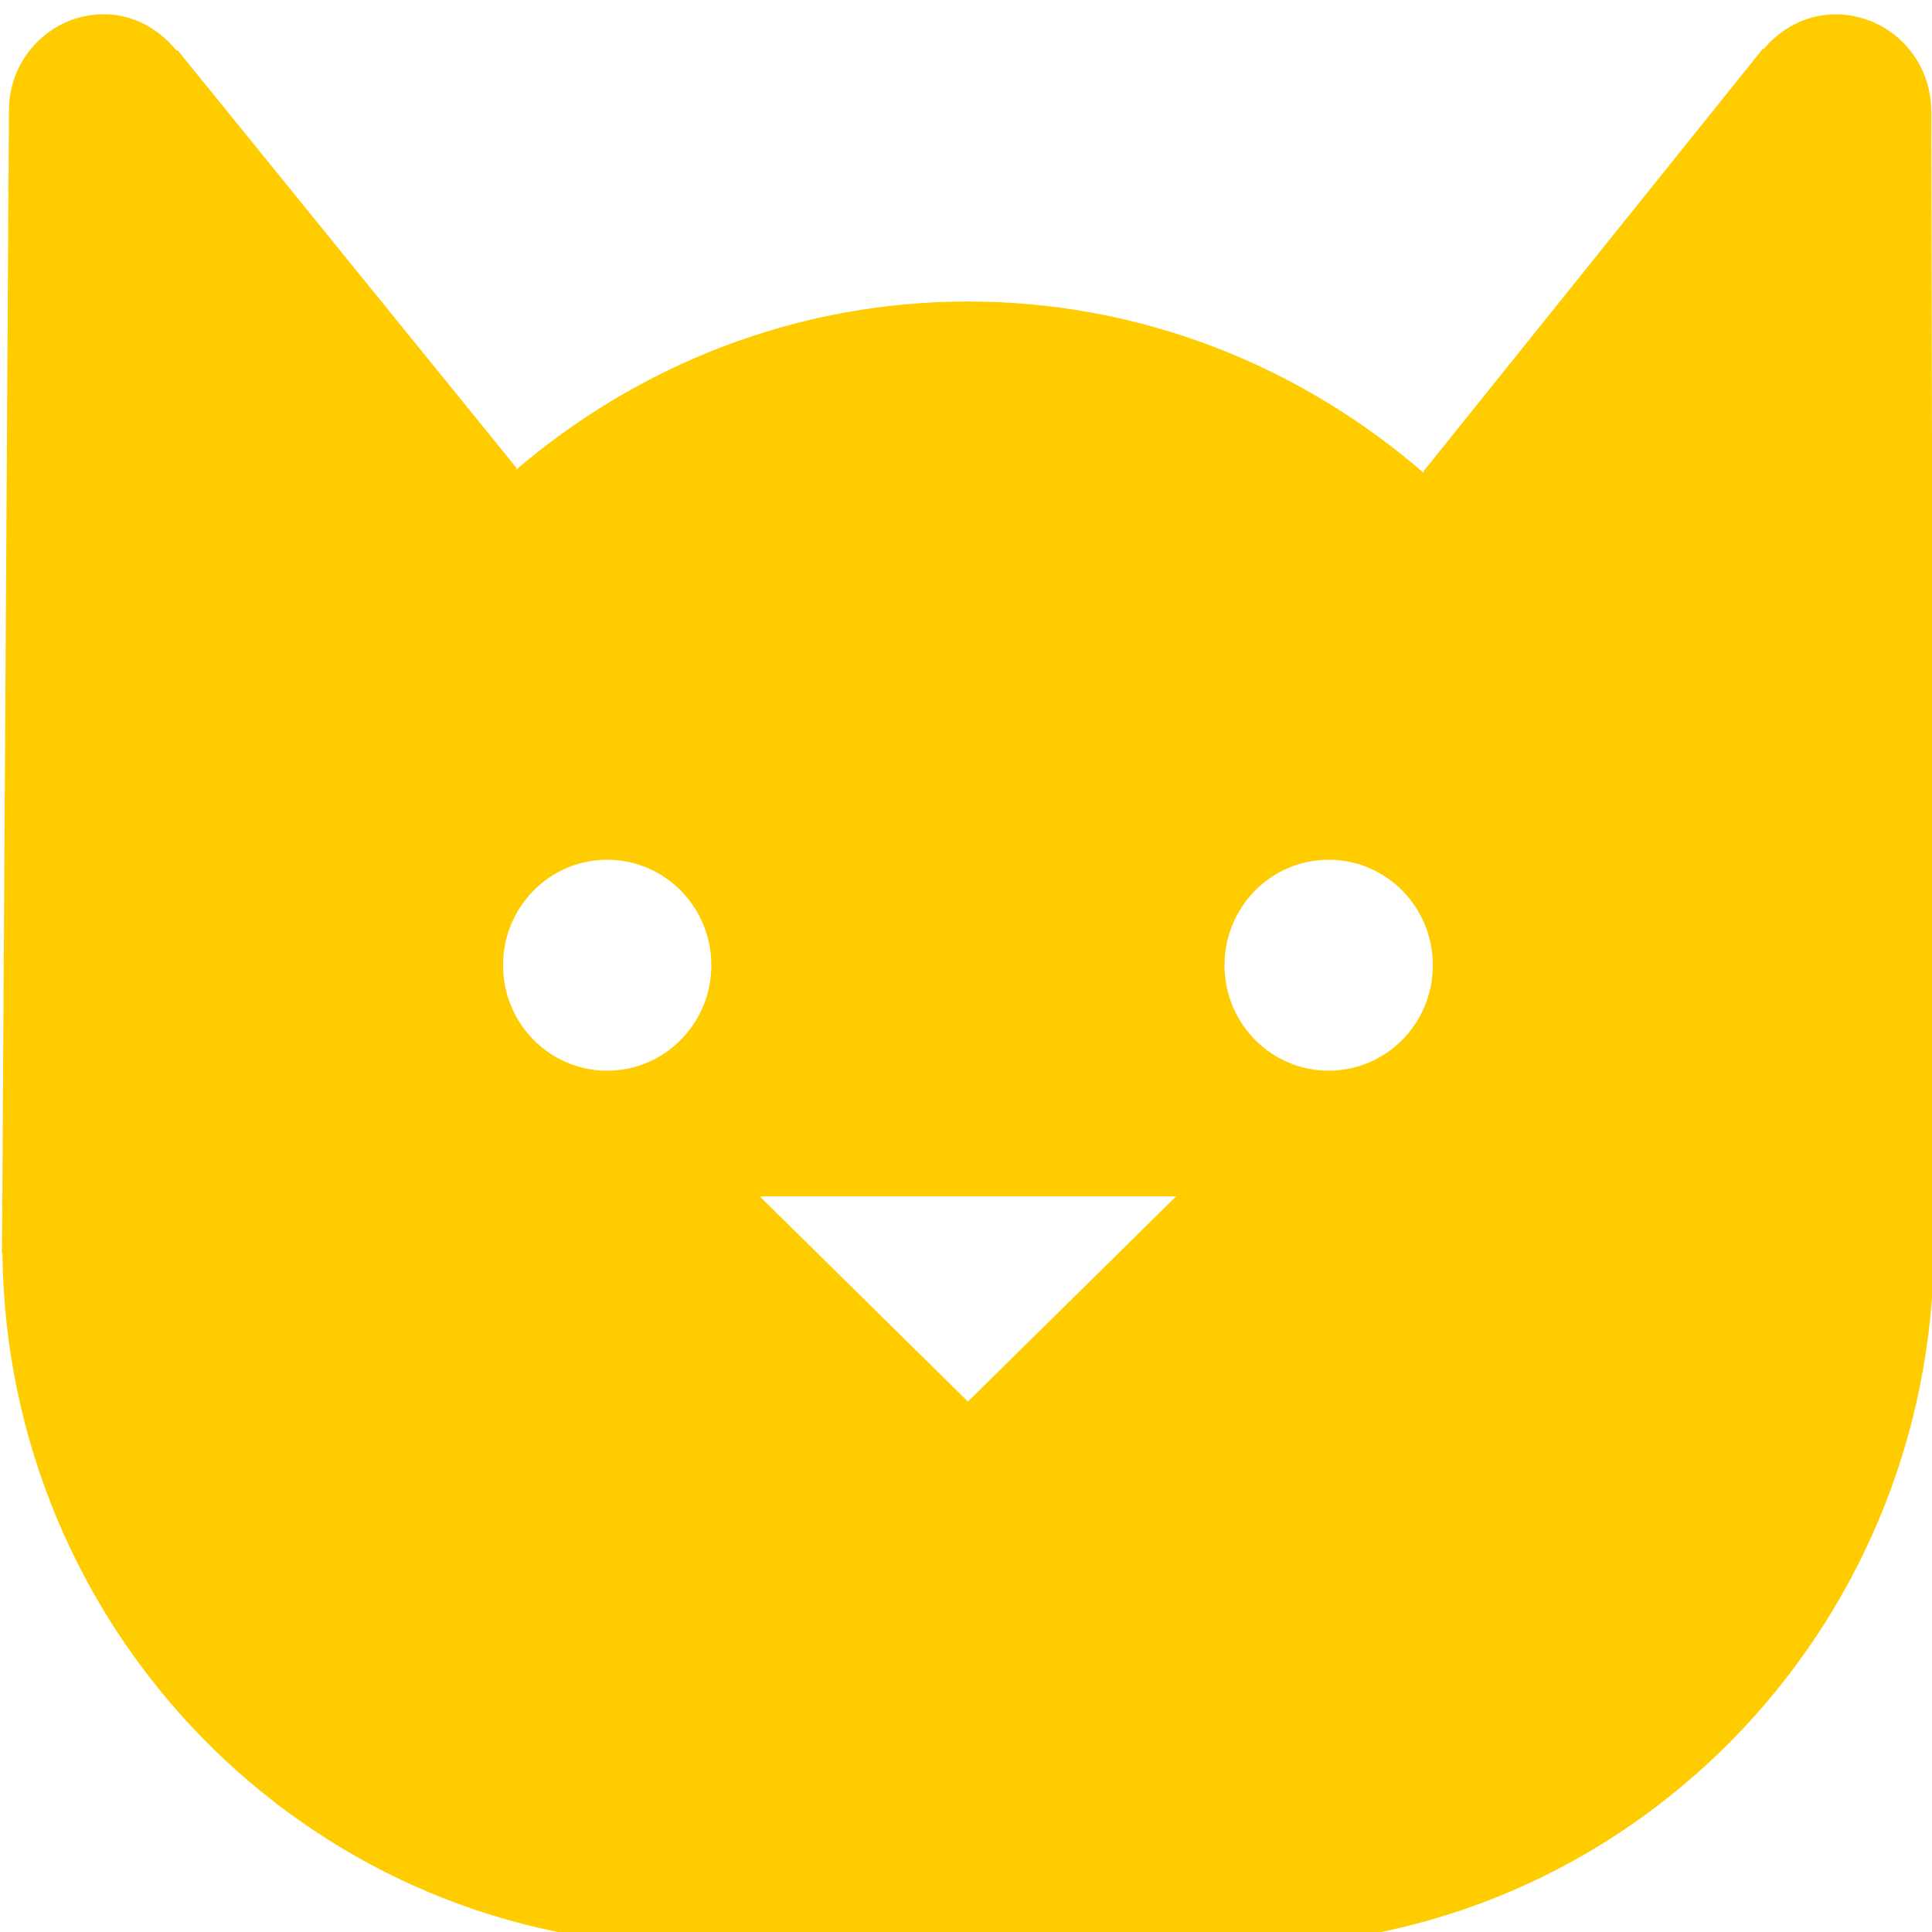 <svg width="16" height="16" viewBox="0 0 16 16" fill="none" xmlns="http://www.w3.org/2000/svg">
<path d="M16.007 10.185L16.014 10.195L15.994 0.921C15.994 0.477 15.639 0.119 15.202 0.119C14.959 0.119 14.752 0.234 14.606 0.406L14.599 0.404L11.789 3.903V3.915C10.772 3.035 9.459 2.497 8.016 2.497C6.587 2.497 5.286 3.026 4.272 3.892L4.278 3.876L1.471 0.416L1.463 0.42C1.317 0.24 1.106 0.118 0.86 0.118C0.426 0.118 0.074 0.475 0.074 0.915L0.017 10.305C0.017 10.307 0.016 10.31 0.016 10.311C0.016 10.314 0.016 10.317 0.016 10.318V10.38H0.02C0.055 13.504 2.526 16.031 5.601 16.111V16.118H10.284C13.45 16.118 16.016 13.518 16.016 10.311C16.016 10.269 16.007 10.228 16.007 10.185ZM5.028 8.867C4.552 8.867 4.166 8.476 4.166 7.994C4.166 7.511 4.552 7.12 5.028 7.12C5.505 7.12 5.891 7.511 5.891 7.994C5.891 8.476 5.505 8.867 5.028 8.867ZM8.016 11.607L6.291 9.907H9.741L8.016 11.607ZM11.004 8.867C10.527 8.867 10.141 8.476 10.141 7.994C10.141 7.511 10.527 7.12 11.004 7.12C11.48 7.12 11.866 7.511 11.866 7.994C11.866 8.476 11.48 8.867 11.004 8.867Z" fill="#FFCC00"/>
</svg>
